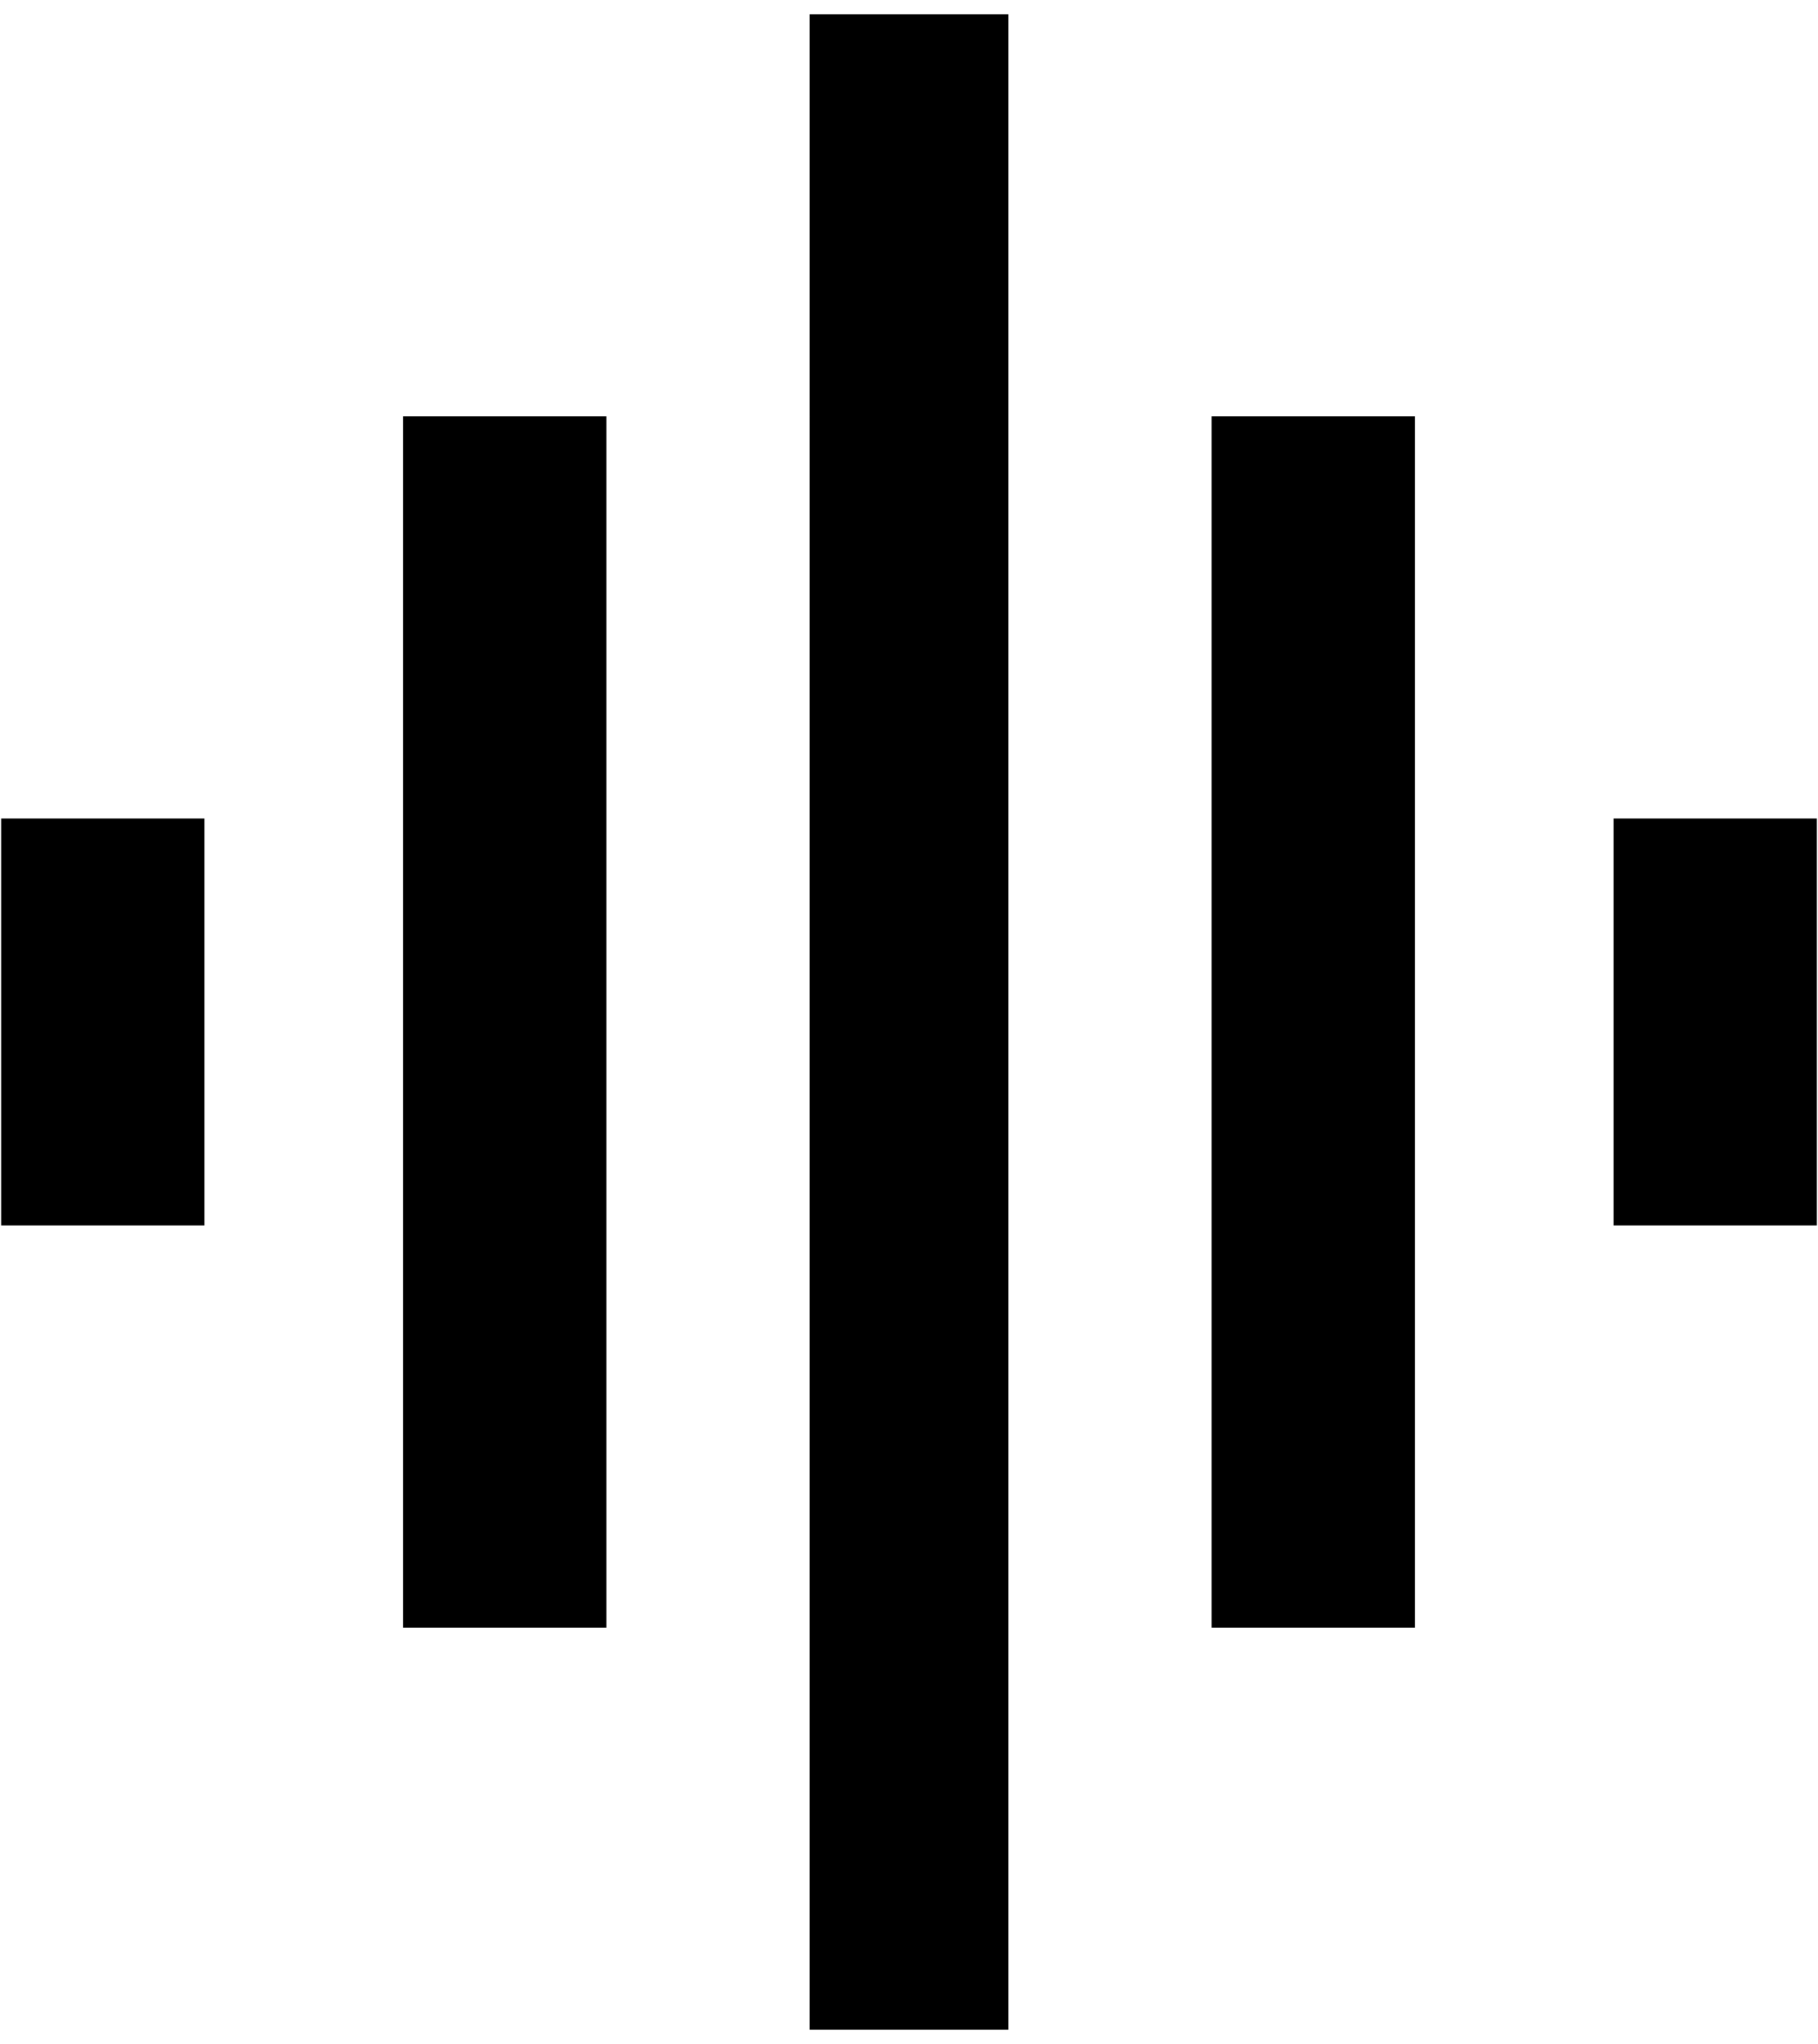 <svg xmlns="http://www.w3.org/2000/svg" width="0.89em" height="1em" viewBox="0 0 384 432"><path fill="currentColor" d="M85 344V88h43v256zm86 85V3h42v426zM0 259v-86h43v86zm256 85V88h43v256zm85-171h43v86h-43z"/></svg>